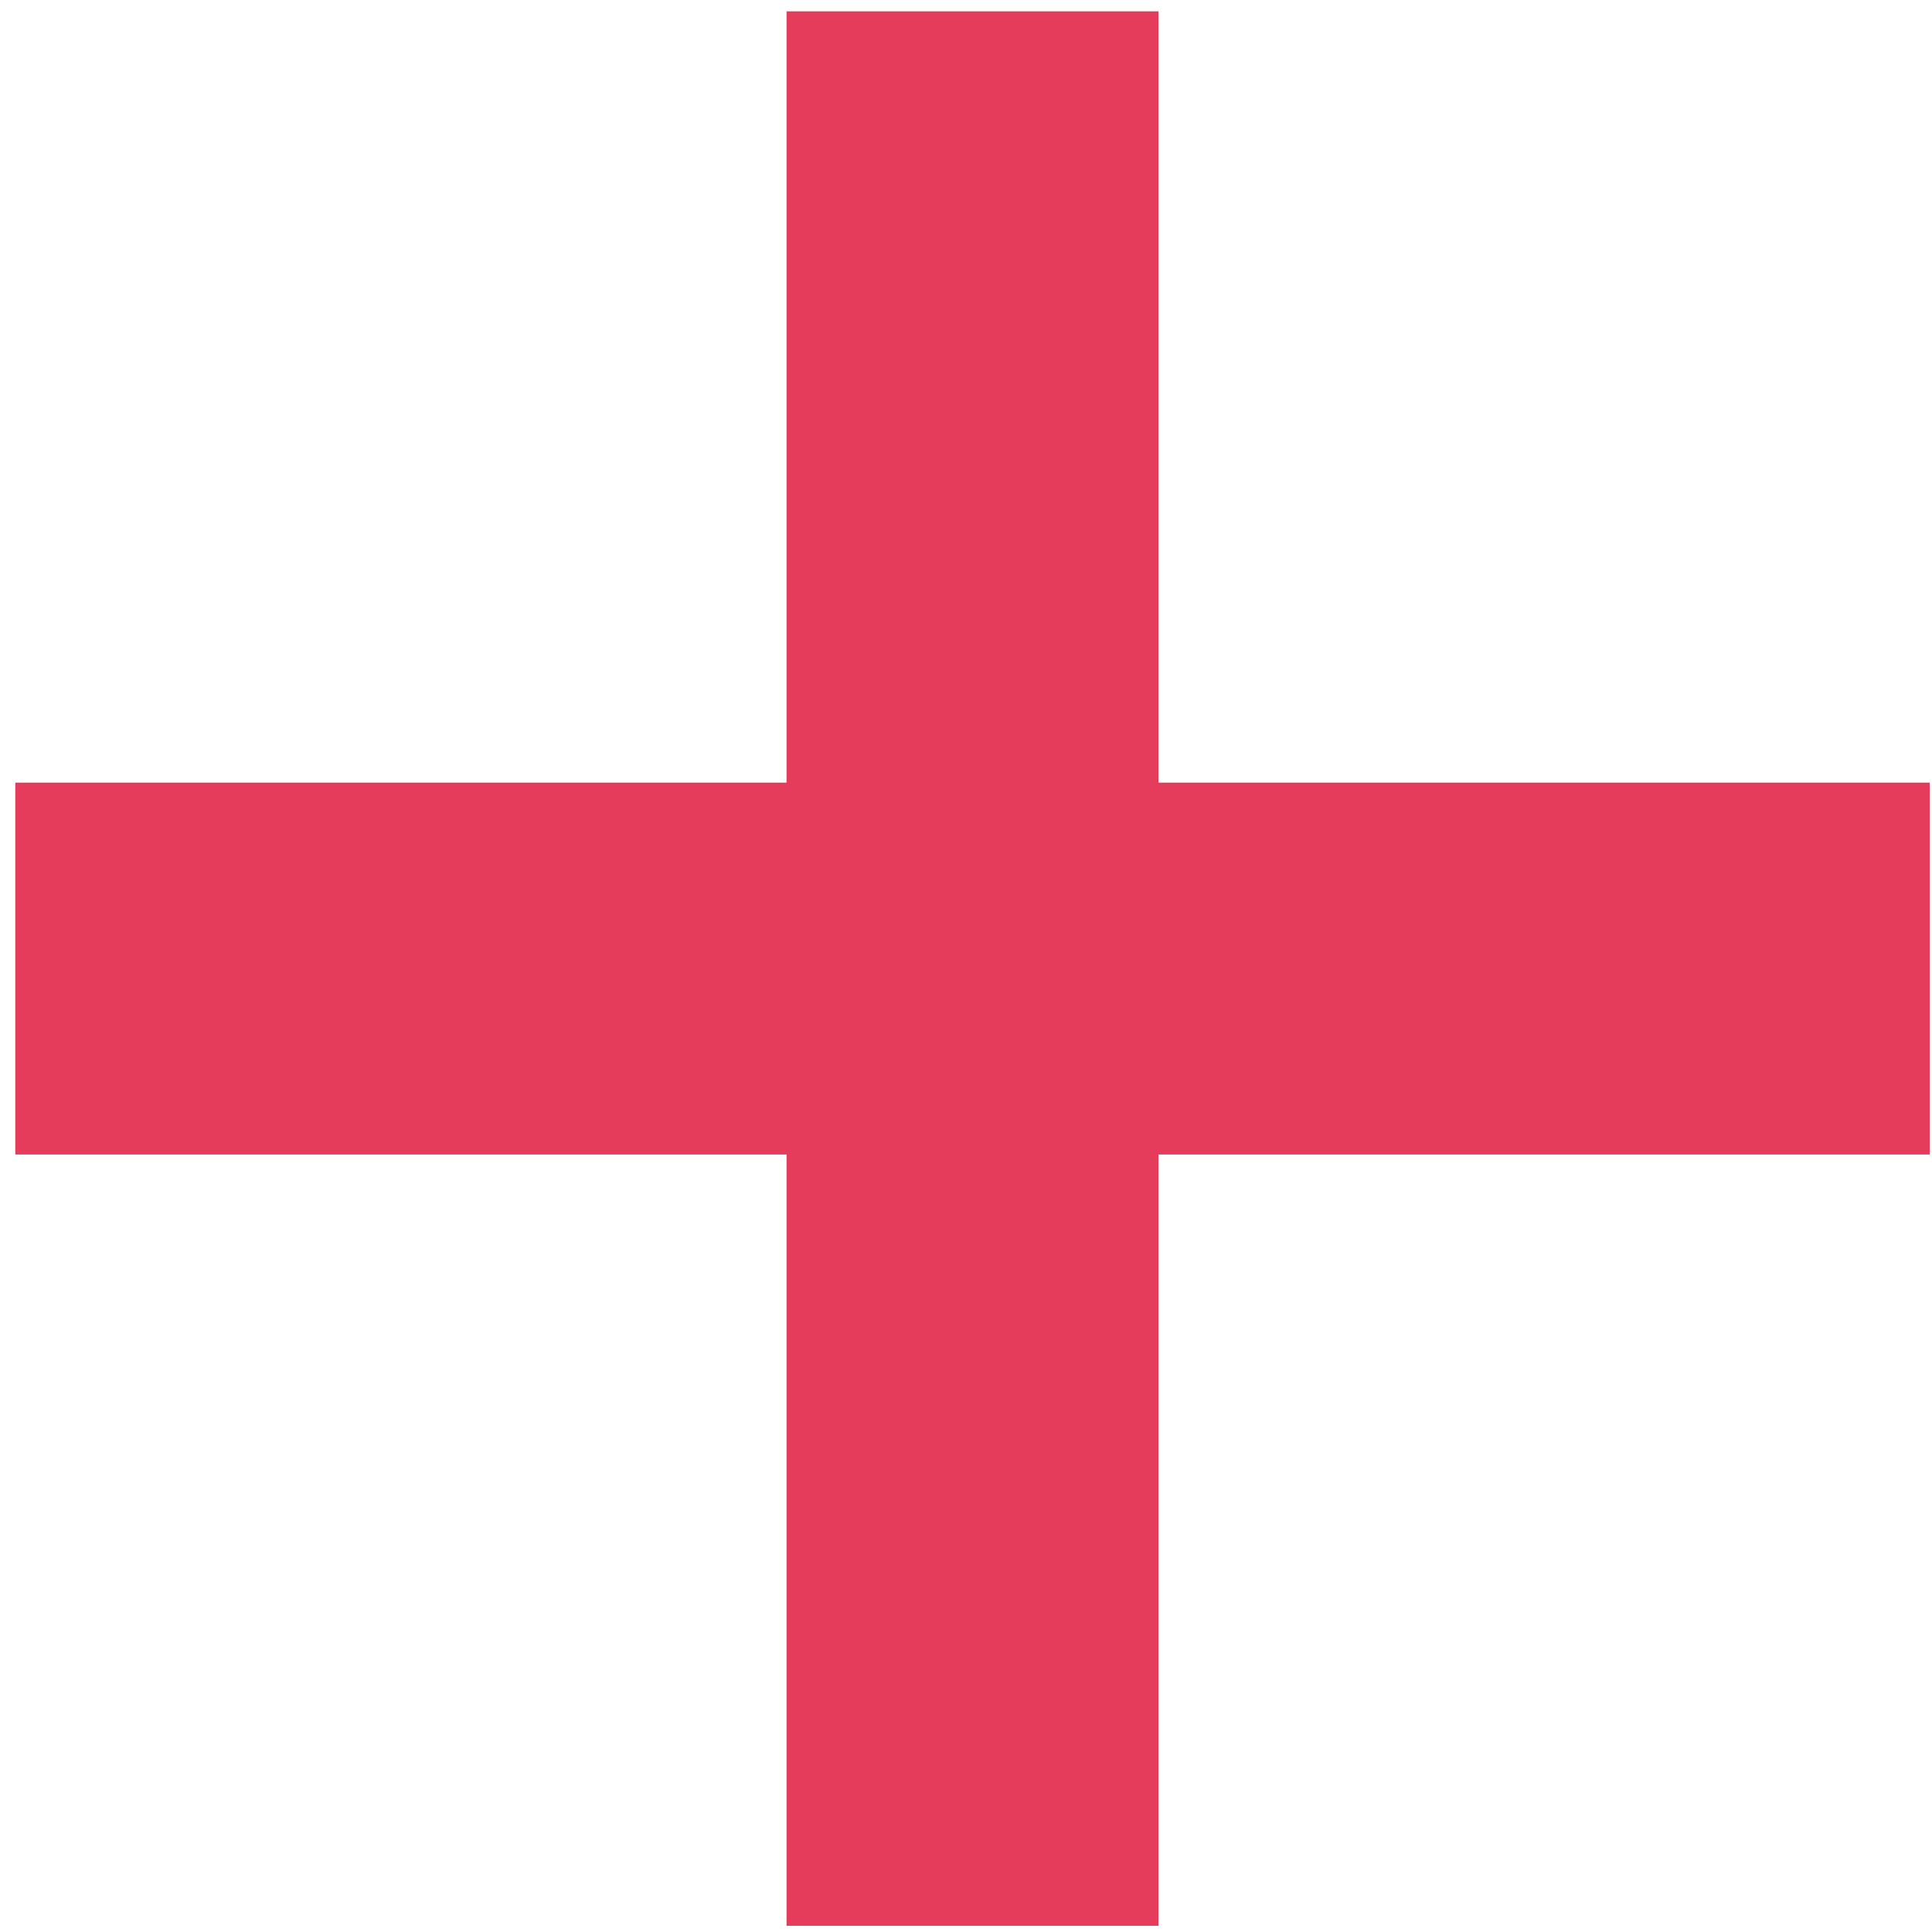 <svg width="102" height="102" viewBox="0 0 102 102" fill="none" xmlns="http://www.w3.org/2000/svg">
<rect x="41.526" y="0.599" width="19.633" height="101.073" fill="#E43C5A"/>
<rect x="101.879" y="41.319" width="19.633" height="101.073" transform="rotate(90 101.879 41.319)" fill="#E43C5A"/>
</svg>
